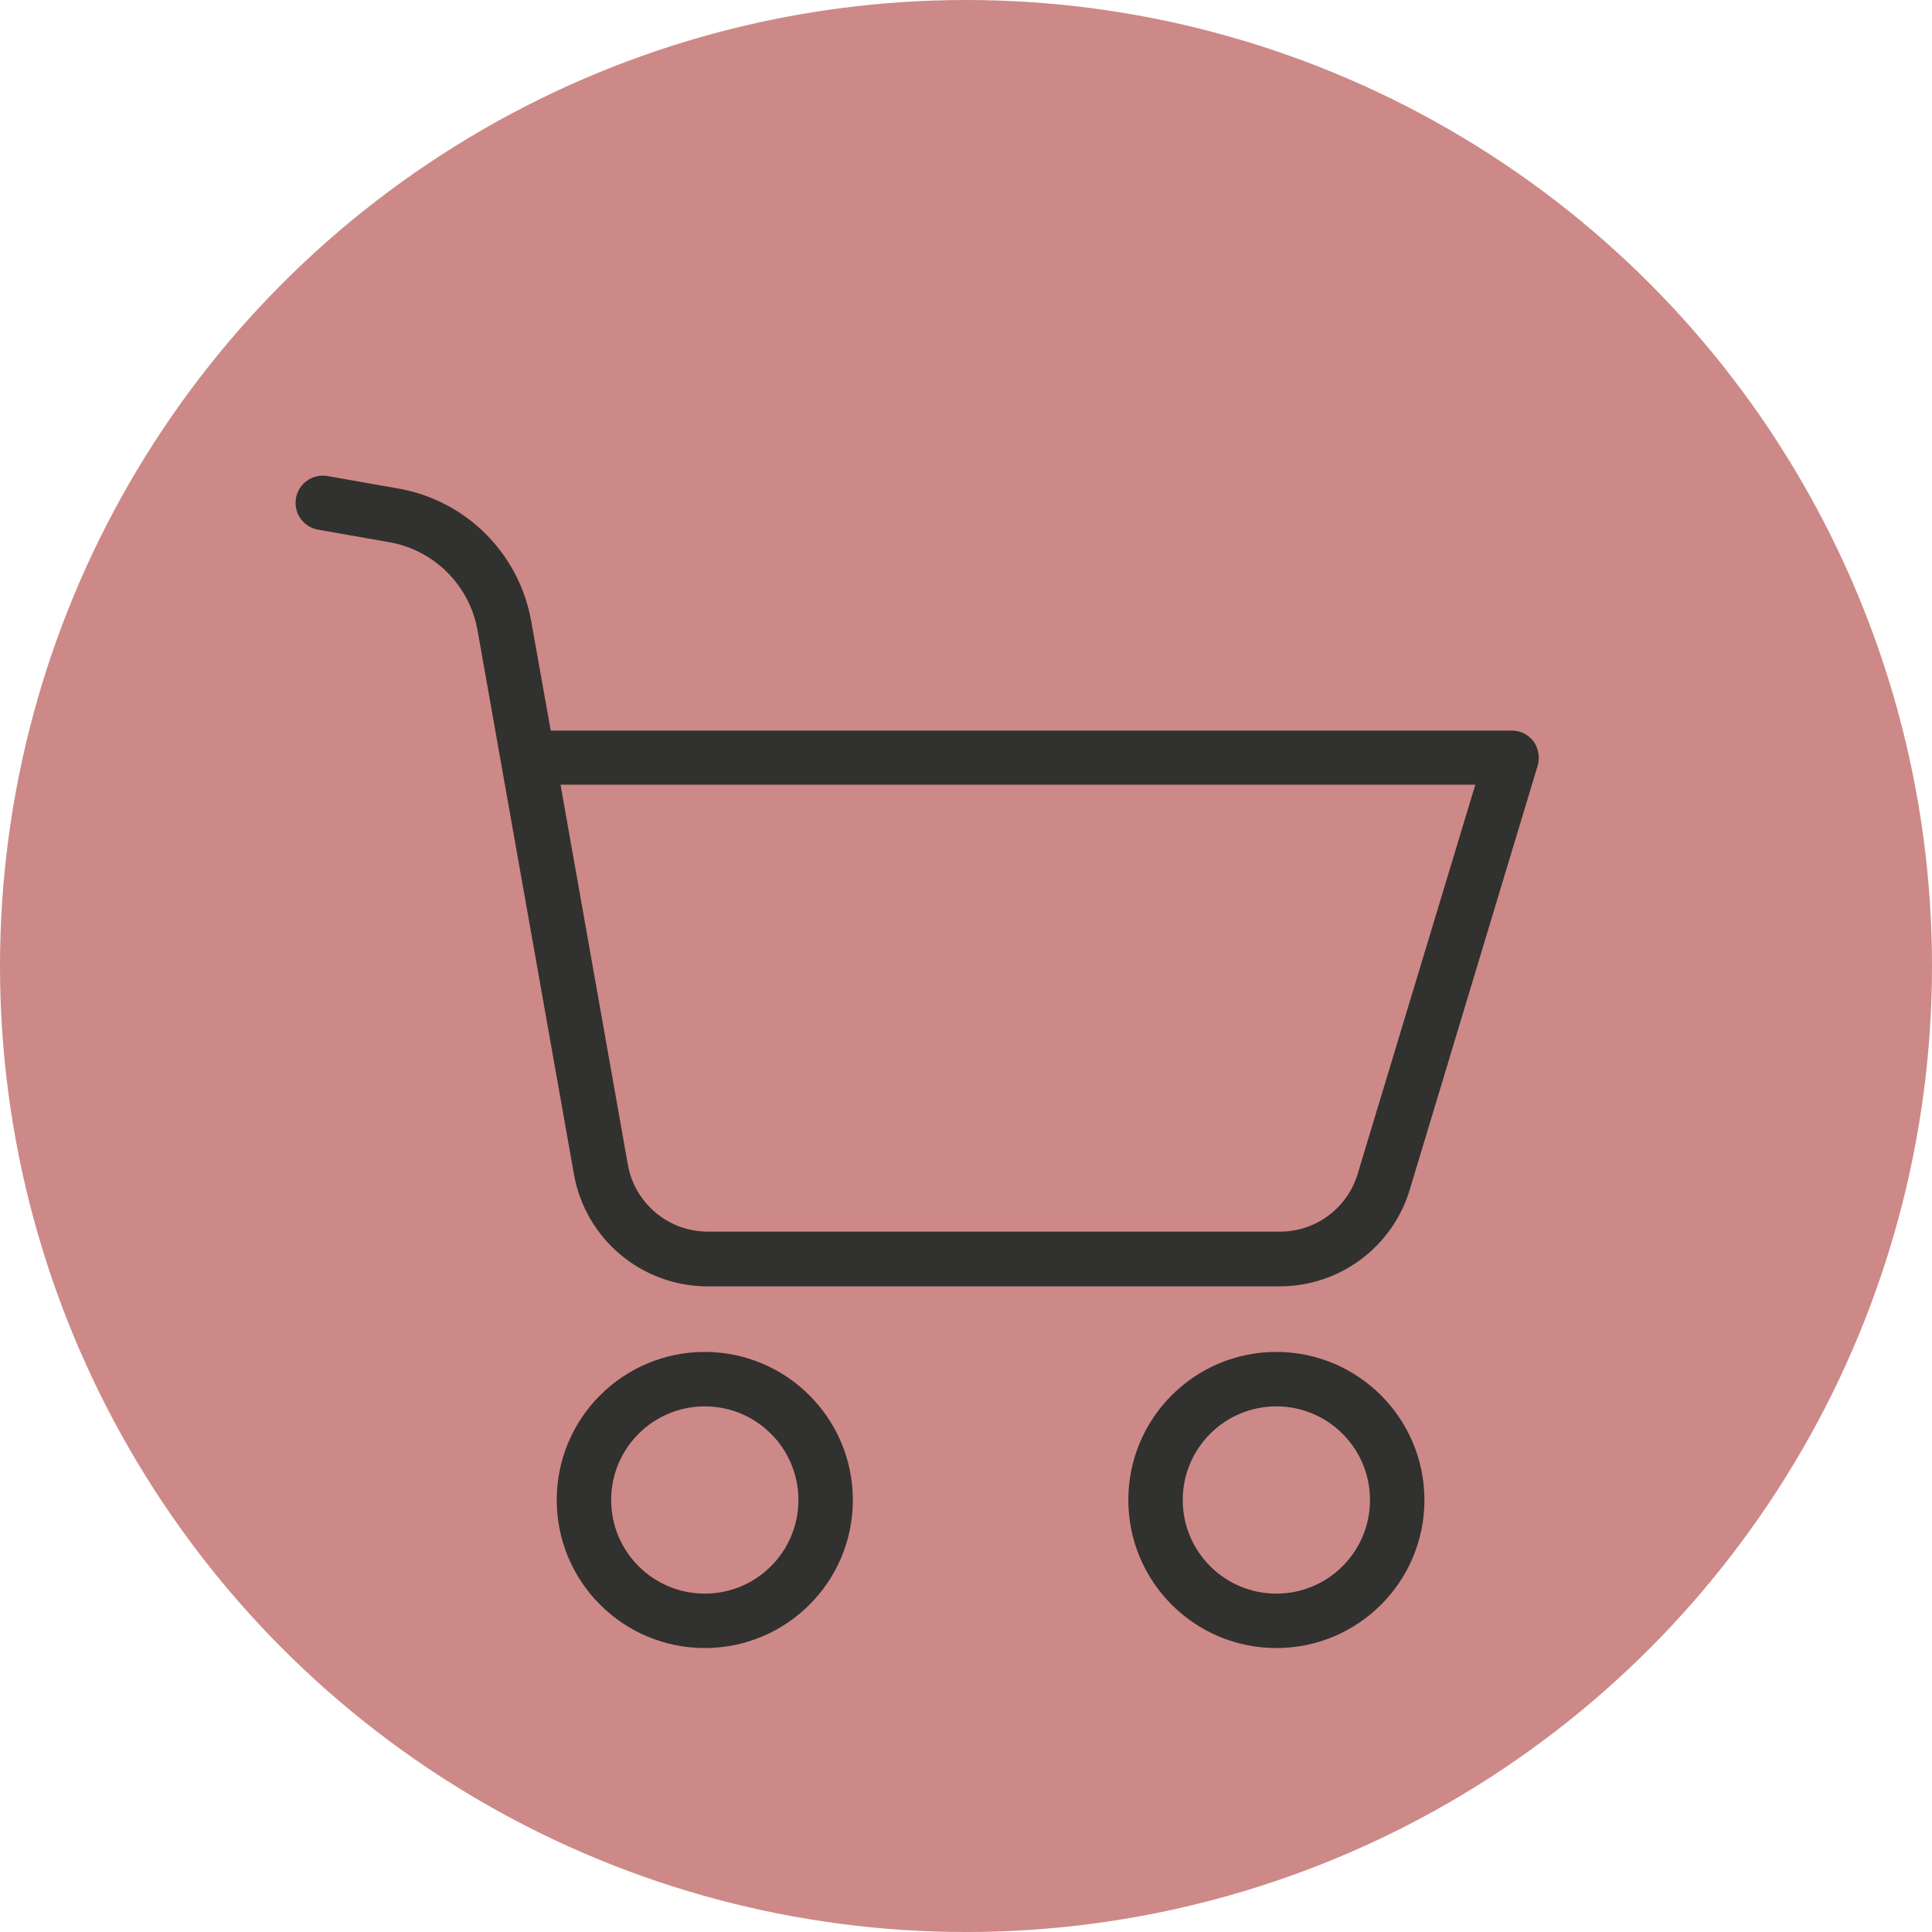 <?xml version="1.0" encoding="utf-8"?>
<!-- Generator: Adobe Illustrator 16.0.0, SVG Export Plug-In . SVG Version: 6.00 Build 0)  -->
<!DOCTYPE svg PUBLIC "-//W3C//DTD SVG 1.1//EN" "http://www.w3.org/Graphics/SVG/1.1/DTD/svg11.dtd">
<svg version="1.1" id="Capa_1" xmlns="http://www.w3.org/2000/svg" xmlns:xlink="http://www.w3.org/1999/xlink" x="0px" y="0px"
	 width="141.73px" height="141.73px" viewBox="0 0 141.73 141.73" enable-background="new 0 0 141.73 141.73" xml:space="preserve">
<circle fill="#CD8987" cx="70.865" cy="70.865" r="70.865"/>
<path fill="#31312F" d="M51.703,99.176c-5.999,0-10.862,4.863-10.862,10.863c0,5.998,4.863,10.861,10.862,10.861
	s10.862-4.863,10.862-10.861C62.558,104.043,57.699,99.182,51.703,99.176z M51.703,116.907c-3.793,0-6.869-3.075-6.869-6.868
	c0-3.794,3.076-6.869,6.869-6.869s6.869,3.075,6.869,6.869C58.572,113.832,55.496,116.907,51.703,116.907z"/>
<path fill="#31312F" d="M110.905,53.593H40.402l-1.438-8.047c-0.886-4.953-4.769-8.828-9.724-9.704l-5.211-0.918
	c-1.086-0.193-2.123,0.531-2.316,1.617c-0.193,1.086,0.531,2.123,1.618,2.316l5.231,0.918c3.301,0.585,5.885,3.169,6.47,6.47
	l7.068,39.873c0.834,4.771,4.979,8.252,9.823,8.247h41.931c4.404,0.013,8.295-2.87,9.563-7.088l9.385-31.109
	c0.174-0.607,0.064-1.261-0.3-1.777C112.122,53.891,111.531,53.596,110.905,53.593z M99.603,86.097
	c-0.753,2.534-3.088,4.267-5.729,4.254H51.943c-2.909,0.008-5.398-2.085-5.891-4.952l-4.932-27.833h67.108L99.603,86.097z"/>
<path fill="#31312F" d="M93.634,99.176c-5.999,0-10.861,4.863-10.861,10.863c0,5.998,4.862,10.861,10.861,10.861
	s10.861-4.863,10.861-10.861C104.489,104.043,99.63,99.182,93.634,99.176z M93.634,116.907c-3.793,0-6.869-3.075-6.869-6.868
	c0-3.794,3.076-6.869,6.869-6.869s6.868,3.075,6.868,6.869C100.502,113.832,97.427,116.907,93.634,116.907z"/>
</svg>
